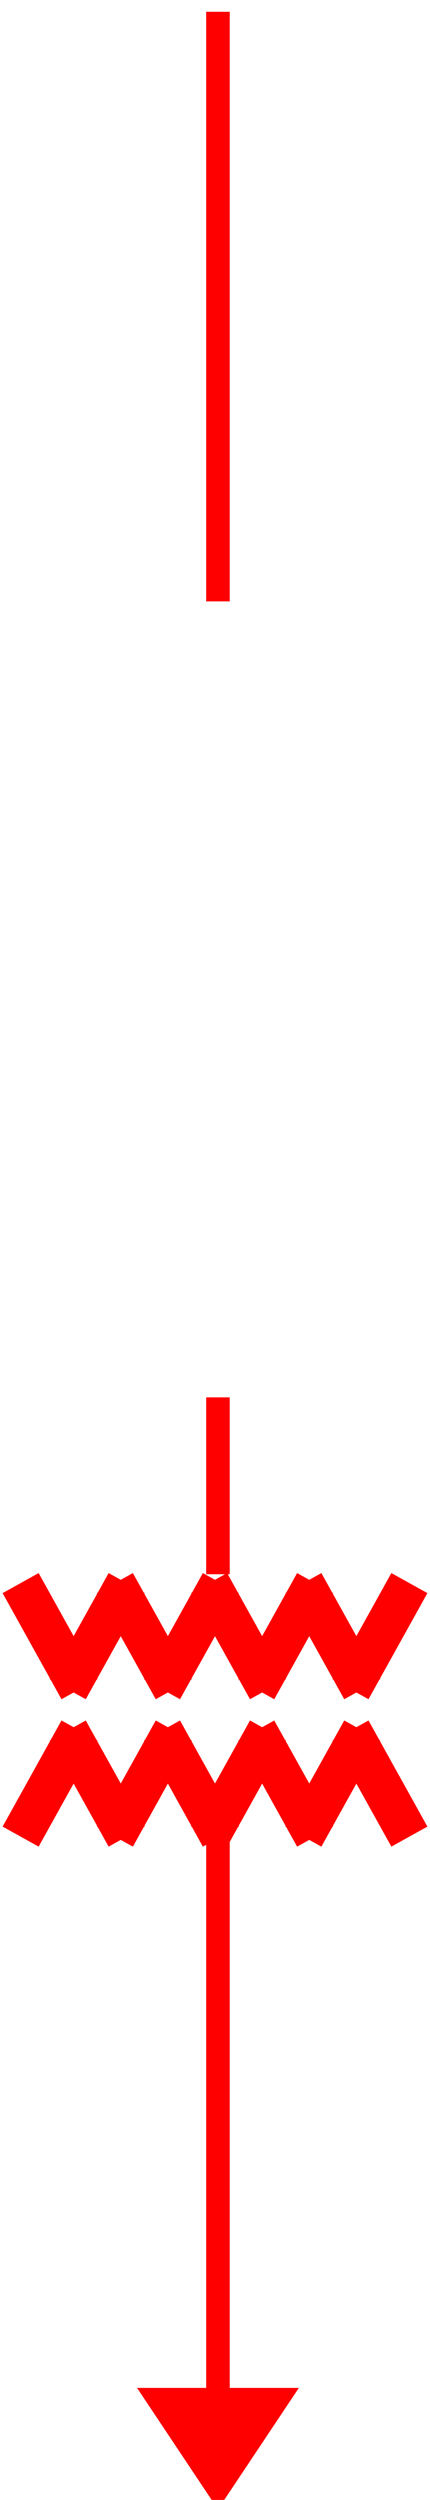 <svg xmlns="http://www.w3.org/2000/svg" width="73" height="424"><g transform="matrix(1 0 0 1 37 52)" id="id-d59d92"  >
<polygon style="stroke: rgb(255,0,0); stroke-width: 4; stroke-dasharray: none; stroke-linecap: butt; stroke-dashoffset: 0; stroke-linejoin: miter; stroke-miterlimit: 4; fill: rgb(255,0,0); fill-rule: nonzero; opacity: 1;"  points="0,-50 0,50 " />
</g>
<g transform="matrix(1 0 0 1 37 252)" id="id-79b8c5"  >
<polygon style="stroke: rgb(255,0,0); stroke-width: 4; stroke-dasharray: none; stroke-linecap: butt; stroke-dashoffset: 0; stroke-linejoin: miter; stroke-miterlimit: 4; fill: rgb(255,0,0); fill-rule: nonzero; opacity: 1;"  points="0,-15 0,15 " />
</g>
<g transform="matrix(1 0 0 1 8.5 277.5)" id="id-8f1069"  >
<polygon style="stroke: rgb(255,0,0); stroke-width: 7; stroke-dasharray: none; stroke-linecap: butt; stroke-dashoffset: 0; stroke-linejoin: miter; stroke-miterlimit: 4; fill: rgb(255,0,0); fill-rule: nonzero; opacity: 1;"  points="-5,-9 5,9 " />
</g>
<g transform="matrix(1 0 0 1 16.5 277.5)" id="id-633d50"  >
<polygon style="stroke: rgb(255,0,0); stroke-width: 7; stroke-dasharray: none; stroke-linecap: butt; stroke-dashoffset: 0; stroke-linejoin: miter; stroke-miterlimit: 4; fill: rgb(255,0,0); fill-rule: nonzero; opacity: 1;"  points="5,-9 -5,9 " />
</g>
<g transform="matrix(1 0 0 1 24.5 277.5)" id="id-43172f"  >
<polygon style="stroke: rgb(255,0,0); stroke-width: 7; stroke-dasharray: none; stroke-linecap: butt; stroke-dashoffset: 0; stroke-linejoin: miter; stroke-miterlimit: 4; fill: rgb(255,0,0); fill-rule: nonzero; opacity: 1;"  points="-5,-9 5,9 " />
</g>
<g transform="matrix(1 0 0 1 32.5 277.5)" id="id-0e1131"  >
<polygon style="stroke: rgb(255,0,0); stroke-width: 7; stroke-dasharray: none; stroke-linecap: butt; stroke-dashoffset: 0; stroke-linejoin: miter; stroke-miterlimit: 4; fill: rgb(255,0,0); fill-rule: nonzero; opacity: 1;"  points="5,-9 -5,9 " />
</g>
<g transform="matrix(1 0 0 1 40.5 277.5)" id="id-01fcf8"  >
<polygon style="stroke: rgb(255,0,0); stroke-width: 7; stroke-dasharray: none; stroke-linecap: butt; stroke-dashoffset: 0; stroke-linejoin: miter; stroke-miterlimit: 4; fill: rgb(255,0,0); fill-rule: nonzero; opacity: 1;"  points="-5,-9 5,9 " />
</g>
<g transform="matrix(1 0 0 1 48.5 277.5)" id="id-fdc2c2"  >
<polygon style="stroke: rgb(255,0,0); stroke-width: 7; stroke-dasharray: none; stroke-linecap: butt; stroke-dashoffset: 0; stroke-linejoin: miter; stroke-miterlimit: 4; fill: rgb(255,0,0); fill-rule: nonzero; opacity: 1;"  points="5,-9 -5,9 " />
</g>
<g transform="matrix(1 0 0 1 56.5 277.5)" id="id-50f207"  >
<polygon style="stroke: rgb(255,0,0); stroke-width: 7; stroke-dasharray: none; stroke-linecap: butt; stroke-dashoffset: 0; stroke-linejoin: miter; stroke-miterlimit: 4; fill: rgb(255,0,0); fill-rule: nonzero; opacity: 1;"  points="-5,-9 5,9 " />
</g>
<g transform="matrix(1 0 0 1 64.5 277.5)" id="id-16ff91"  >
<polygon style="stroke: rgb(255,0,0); stroke-width: 7; stroke-dasharray: none; stroke-linecap: butt; stroke-dashoffset: 0; stroke-linejoin: miter; stroke-miterlimit: 4; fill: rgb(255,0,0); fill-rule: nonzero; opacity: 1;"  points="5,-9 -5,9 " />
</g>
<g transform="matrix(1 0 0 1 8.5 302.5)" id="id-ca9d8c"  >
<polygon style="stroke: rgb(255,0,0); stroke-width: 7; stroke-dasharray: none; stroke-linecap: butt; stroke-dashoffset: 0; stroke-linejoin: miter; stroke-miterlimit: 4; fill: rgb(255,0,0); fill-rule: nonzero; opacity: 1;"  points="5,-9 -5,9 " />
</g>
<g transform="matrix(1 0 0 1 16.5 302.5)" id="id-265363"  >
<polygon style="stroke: rgb(255,0,0); stroke-width: 7; stroke-dasharray: none; stroke-linecap: butt; stroke-dashoffset: 0; stroke-linejoin: miter; stroke-miterlimit: 4; fill: rgb(255,0,0); fill-rule: nonzero; opacity: 1;"  points="-5,-9 5,9 " />
</g>
<g transform="matrix(1 0 0 1 24.5 302.5)" id="id-379c7d"  >
<polygon style="stroke: rgb(255,0,0); stroke-width: 7; stroke-dasharray: none; stroke-linecap: butt; stroke-dashoffset: 0; stroke-linejoin: miter; stroke-miterlimit: 4; fill: rgb(255,0,0); fill-rule: nonzero; opacity: 1;"  points="5,-9 -5,9 " />
</g>
<g transform="matrix(1 0 0 1 32.5 302.5)" id="id-ddba46"  >
<polygon style="stroke: rgb(255,0,0); stroke-width: 7; stroke-dasharray: none; stroke-linecap: butt; stroke-dashoffset: 0; stroke-linejoin: miter; stroke-miterlimit: 4; fill: rgb(255,0,0); fill-rule: nonzero; opacity: 1;"  points="-5,-9 5,9 " />
</g>
<g transform="matrix(1 0 0 1 40.5 302.5)" id="id-54db71"  >
<polygon style="stroke: rgb(255,0,0); stroke-width: 7; stroke-dasharray: none; stroke-linecap: butt; stroke-dashoffset: 0; stroke-linejoin: miter; stroke-miterlimit: 4; fill: rgb(255,0,0); fill-rule: nonzero; opacity: 1;"  points="5,-9 -5,9 " />
</g>
<g transform="matrix(1 0 0 1 48.5 302.5)" id="id-0ecba3"  >
<polygon style="stroke: rgb(255,0,0); stroke-width: 7; stroke-dasharray: none; stroke-linecap: butt; stroke-dashoffset: 0; stroke-linejoin: miter; stroke-miterlimit: 4; fill: rgb(255,0,0); fill-rule: nonzero; opacity: 1;"  points="-5,-9 5,9 " />
</g>
<g transform="matrix(1 0 0 1 56.5 302.5)" id="id-661efa"  >
<polygon style="stroke: rgb(255,0,0); stroke-width: 7; stroke-dasharray: none; stroke-linecap: butt; stroke-dashoffset: 0; stroke-linejoin: miter; stroke-miterlimit: 4; fill: rgb(255,0,0); fill-rule: nonzero; opacity: 1;"  points="5,-9 -5,9 " />
</g>
<g transform="matrix(1 0 0 1 64.5 302.5)" id="id-e52066"  >
<polygon style="stroke: rgb(255,0,0); stroke-width: 7; stroke-dasharray: none; stroke-linecap: butt; stroke-dashoffset: 0; stroke-linejoin: miter; stroke-miterlimit: 4; fill: rgb(255,0,0); fill-rule: nonzero; opacity: 1;"  points="-5,-9 5,9 " />
</g>
<g transform="matrix(1 0 0 1 37 357)" id="id-a512ed"  >
<polygon style="stroke: rgb(255,0,0); stroke-width: 4; stroke-dasharray: none; stroke-linecap: butt; stroke-dashoffset: 0; stroke-linejoin: miter; stroke-miterlimit: 4; fill: rgb(255,0,0); fill-rule: nonzero; opacity: 1;"  points="0,-50 0,50 " />
</g>
<g transform="matrix(1 0 0 1 37 414.5)" id="id-a86455"  >
<polygon style="stroke: rgb(255,0,0); stroke-width: 4; stroke-dasharray: none; stroke-linecap: butt; stroke-dashoffset: 0; stroke-linejoin: miter; stroke-miterlimit: 4; fill: rgb(255,0,0); fill-rule: nonzero; opacity: 1;"  points="10,-7.5 0,7.5 -10,-7.5 " />
</g>
</svg>